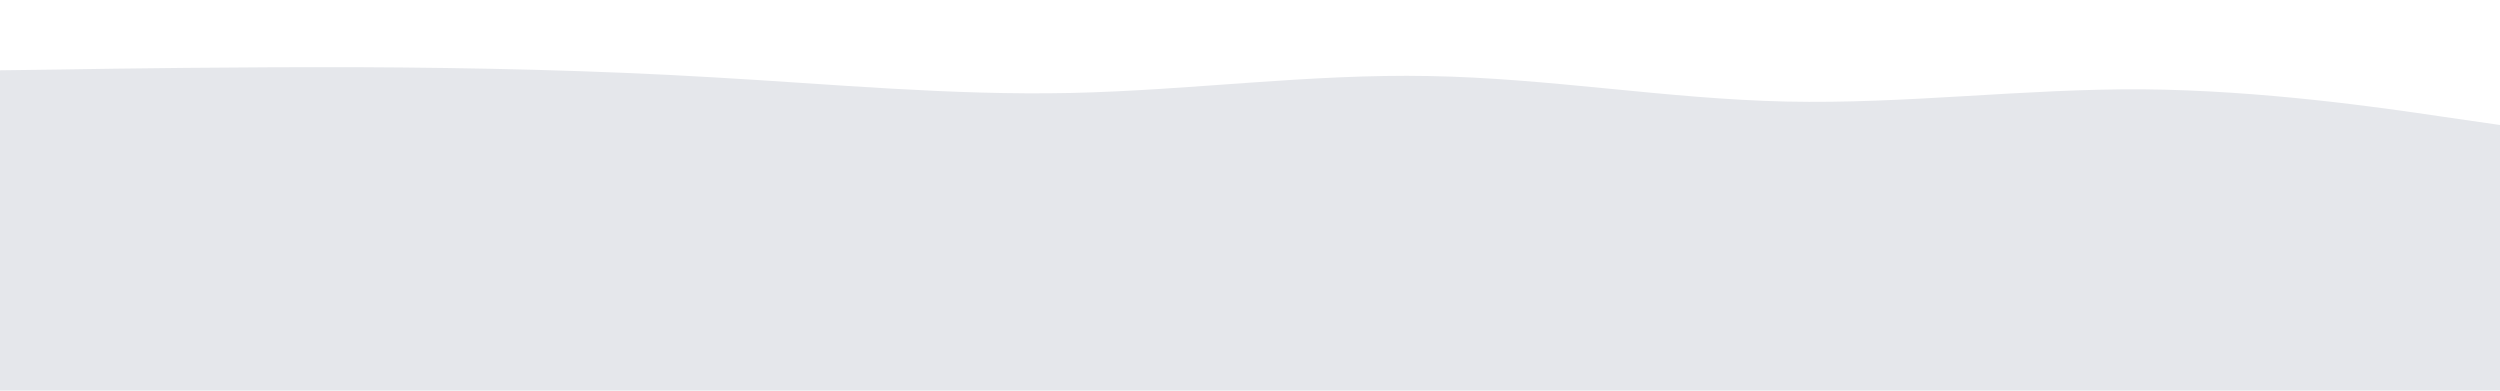 <svg id="visual" viewBox="0 0 960 150" width="960" height="150" xmlns="http://www.w3.org/2000/svg" xmlns:xlink="http://www.w3.org/1999/xlink" version="1.1"><rect x="0" y="0" width="960" height="150" fill="#e5e7eb"></rect><path d="M0 27L22.8 26.7C45.7 26.3 91.3 25.7 137 25.8C182.7 26 228.3 27 274 29.7C319.7 32.3 365.3 36.7 411.2 35.7C457 34.7 503 28.3 548.8 29.2C594.7 30 640.3 38 686 39C731.7 40 777.3 34 823 34.3C868.7 34.7 914.3 41.3 937.2 44.7L960 48L960 0L937.2 0C914.3 0 868.7 0 823 0C777.3 0 731.7 0 686 0C640.3 0 594.7 0 548.8 0C503 0 457 0 411.2 0C365.3 0 319.7 0 274 0C228.3 0 182.7 0 137 0C91.3 0 45.7 0 22.8 0L0 0Z" fill="#ffffff" stroke-linecap="round" stroke-linejoin="miter"></path></svg>